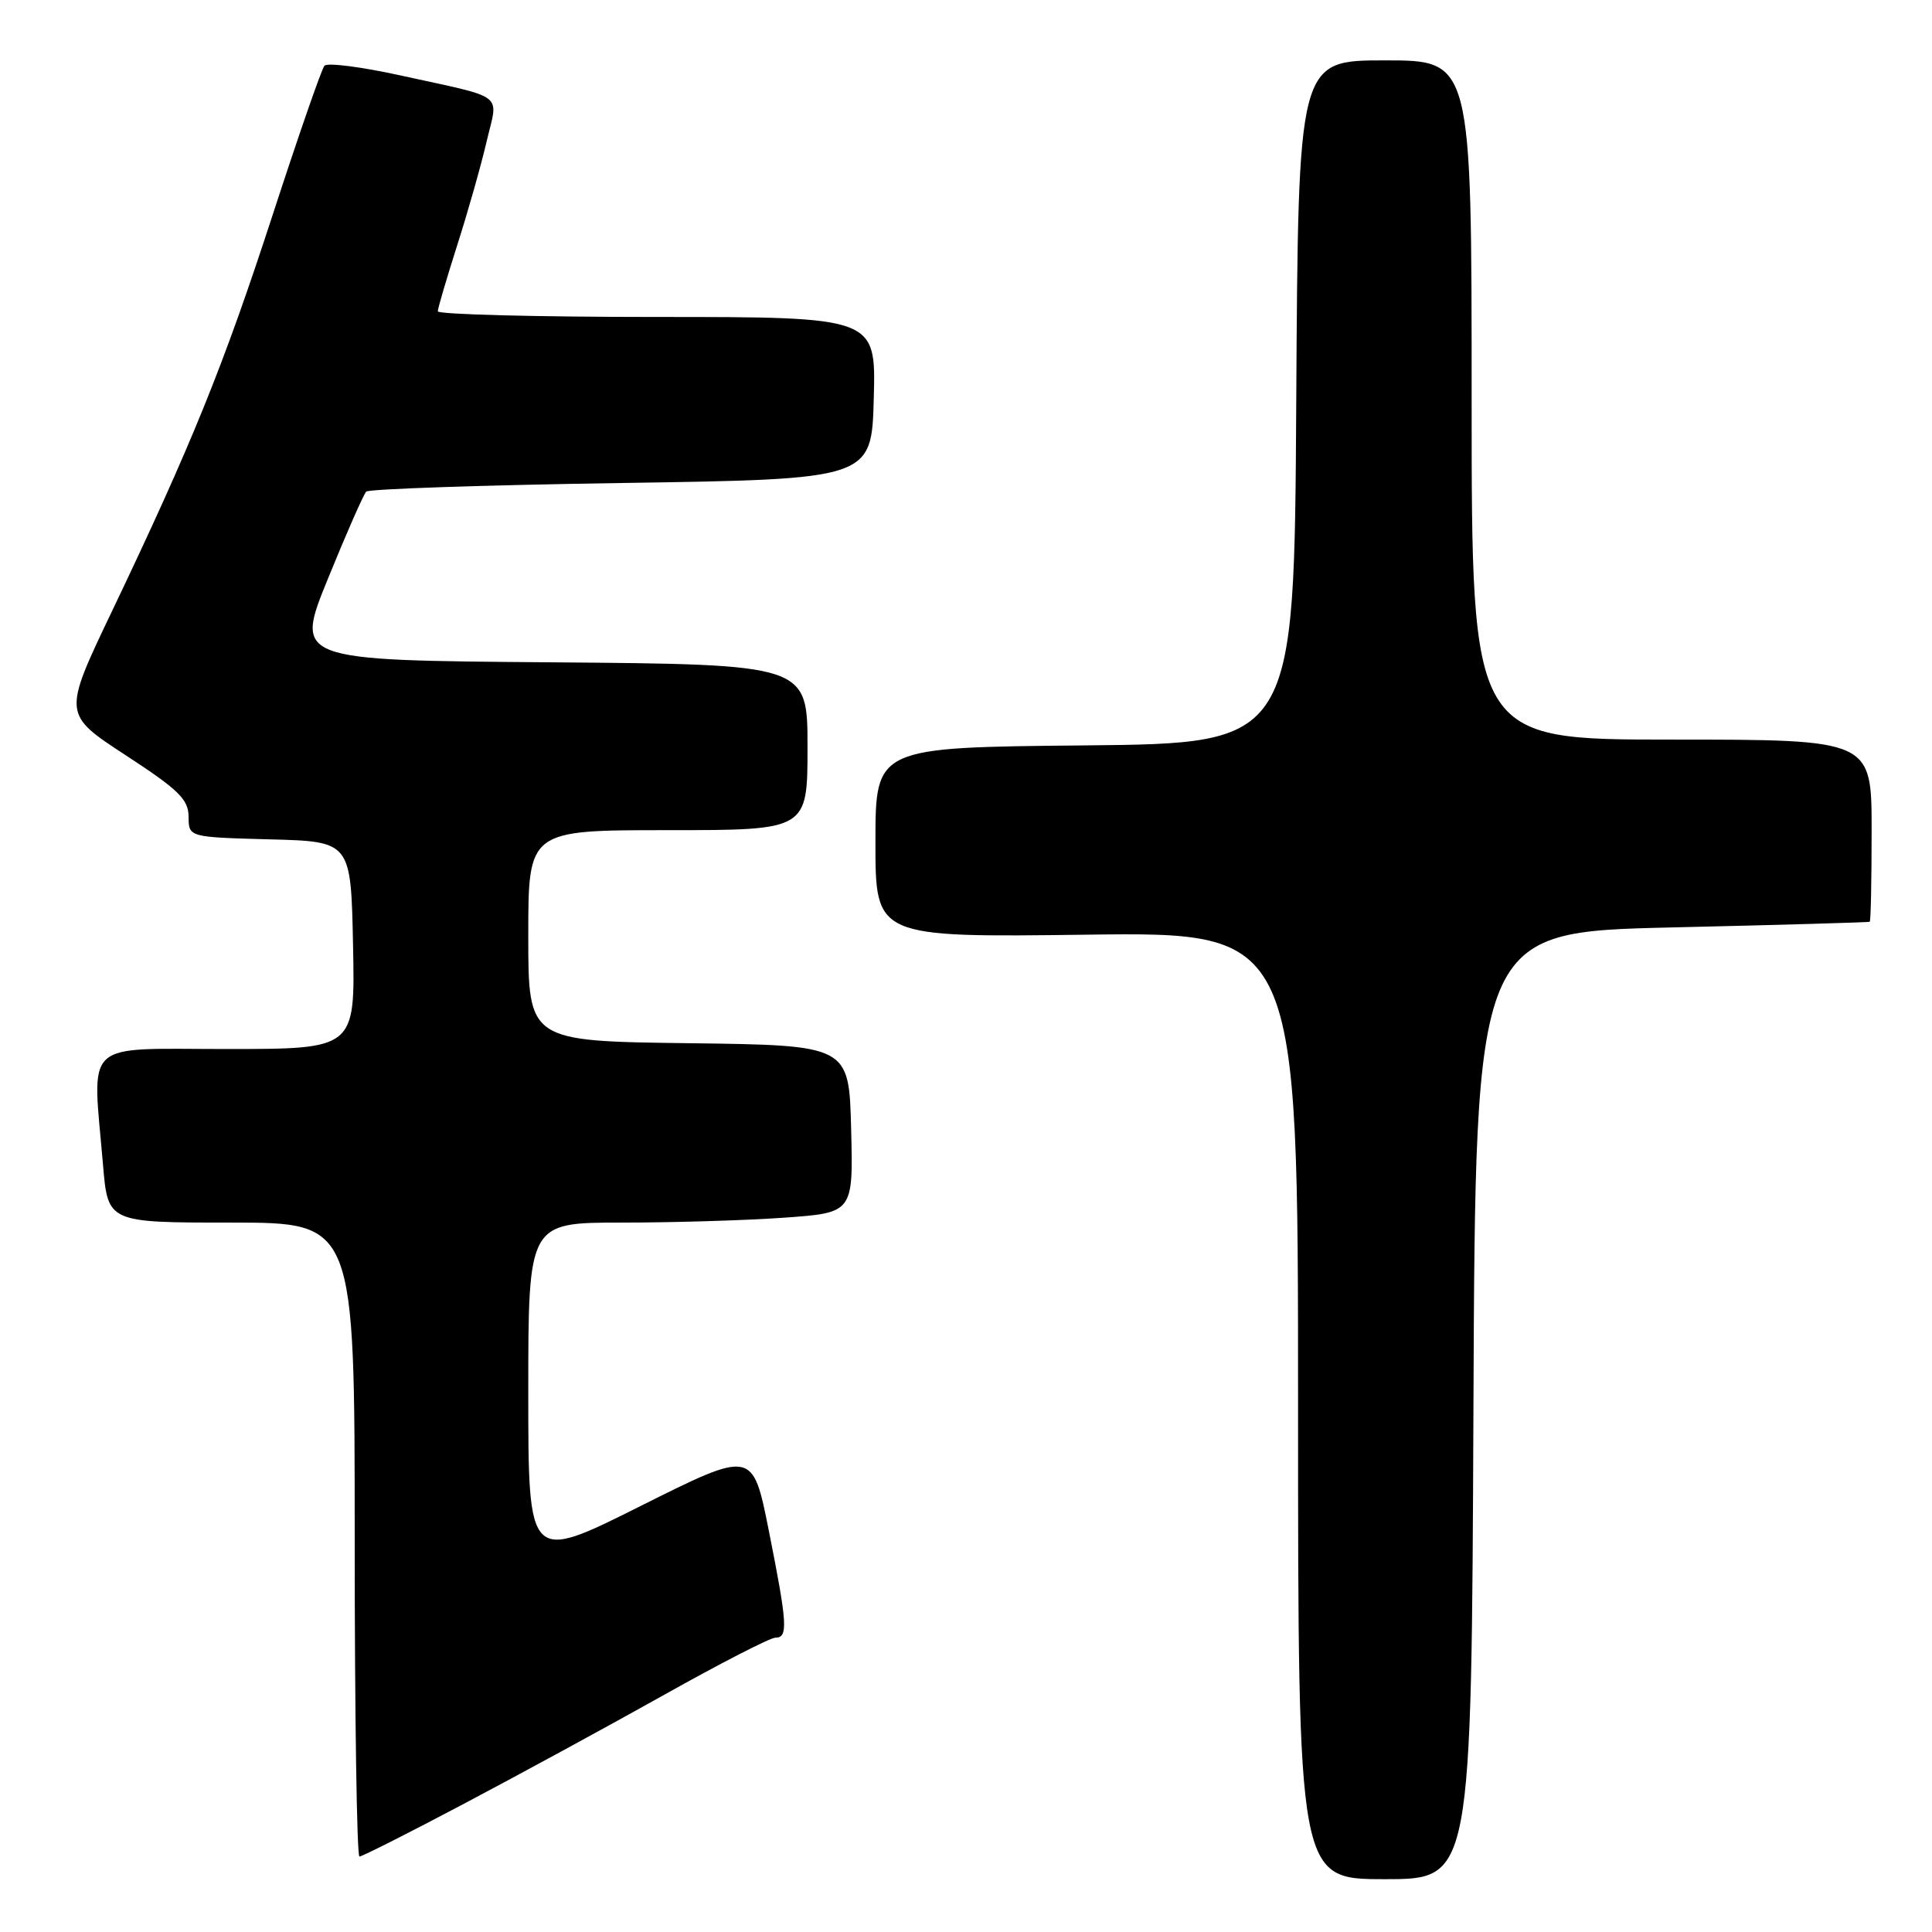 <?xml version="1.0" encoding="UTF-8" standalone="no"?>
<!DOCTYPE svg PUBLIC "-//W3C//DTD SVG 1.1//EN" "http://www.w3.org/Graphics/SVG/1.1/DTD/svg11.dtd" >
<svg xmlns="http://www.w3.org/2000/svg" xmlns:xlink="http://www.w3.org/1999/xlink" version="1.1" viewBox="0 0 256 256">
 <g >
 <path fill="currentColor"
d=" M 195.24 186.25 C 195.50 123.50 195.50 123.50 221.50 122.89 C 235.80 122.56 247.61 122.22 247.75 122.14 C 247.89 122.06 248.00 116.60 248.00 110.00 C 248.00 98.00 248.00 98.00 221.50 98.00 C 195.00 98.00 195.00 98.00 195.00 53.00 C 195.00 8.00 195.00 8.00 183.51 8.00 C 172.02 8.00 172.02 8.00 171.76 53.25 C 171.50 98.50 171.50 98.50 143.75 98.77 C 116.00 99.03 116.00 99.03 116.00 111.62 C 116.00 124.21 116.00 124.21 144.00 123.85 C 172.00 123.50 172.00 123.50 172.00 186.25 C 172.00 249.00 172.00 249.00 183.49 249.00 C 194.98 249.00 194.98 249.00 195.24 186.25 Z  M 61.47 239.01 C 68.74 235.17 80.73 228.65 88.10 224.52 C 95.47 220.39 102.06 217.00 102.75 217.00 C 104.45 217.00 104.34 215.21 101.87 202.81 C 99.74 192.12 99.74 192.12 84.87 199.56 C 70.00 207.01 70.00 207.01 70.00 184.51 C 70.00 162.00 70.00 162.00 82.35 162.00 C 89.14 162.00 98.83 161.71 103.88 161.35 C 113.06 160.70 113.06 160.70 112.78 149.60 C 112.50 138.50 112.50 138.50 91.25 138.23 C 70.00 137.96 70.00 137.96 70.00 123.98 C 70.00 110.00 70.00 110.00 88.50 110.00 C 107.00 110.00 107.00 110.00 107.00 99.01 C 107.00 88.03 107.00 88.03 73.02 87.76 C 39.04 87.50 39.04 87.50 43.47 76.64 C 45.90 70.66 48.18 65.49 48.53 65.14 C 48.88 64.79 64.09 64.28 82.33 64.00 C 115.50 63.50 115.50 63.50 115.78 52.75 C 116.07 42.00 116.07 42.00 87.03 42.00 C 71.07 42.00 58.01 41.66 58.01 41.25 C 58.02 40.84 59.18 36.90 60.58 32.50 C 61.99 28.10 63.74 21.93 64.47 18.79 C 66.02 12.17 67.25 13.12 53.09 10.00 C 47.91 8.86 43.37 8.28 42.99 8.71 C 42.61 9.15 39.52 18.05 36.12 28.50 C 29.59 48.54 25.38 58.92 14.80 81.07 C 8.32 94.63 8.32 94.63 16.65 100.07 C 23.69 104.66 24.97 105.92 24.99 108.22 C 25.00 110.93 25.00 110.93 35.75 111.22 C 46.50 111.50 46.50 111.50 46.78 125.25 C 47.06 139.00 47.06 139.00 30.03 139.00 C 10.70 139.00 12.23 137.57 13.65 154.35 C 14.29 162.00 14.29 162.00 30.65 162.00 C 47.00 162.00 47.00 162.00 47.00 204.00 C 47.00 227.10 47.28 246.00 47.63 246.00 C 47.97 246.00 54.20 242.86 61.47 239.01 Z "/>
</g>
</svg>